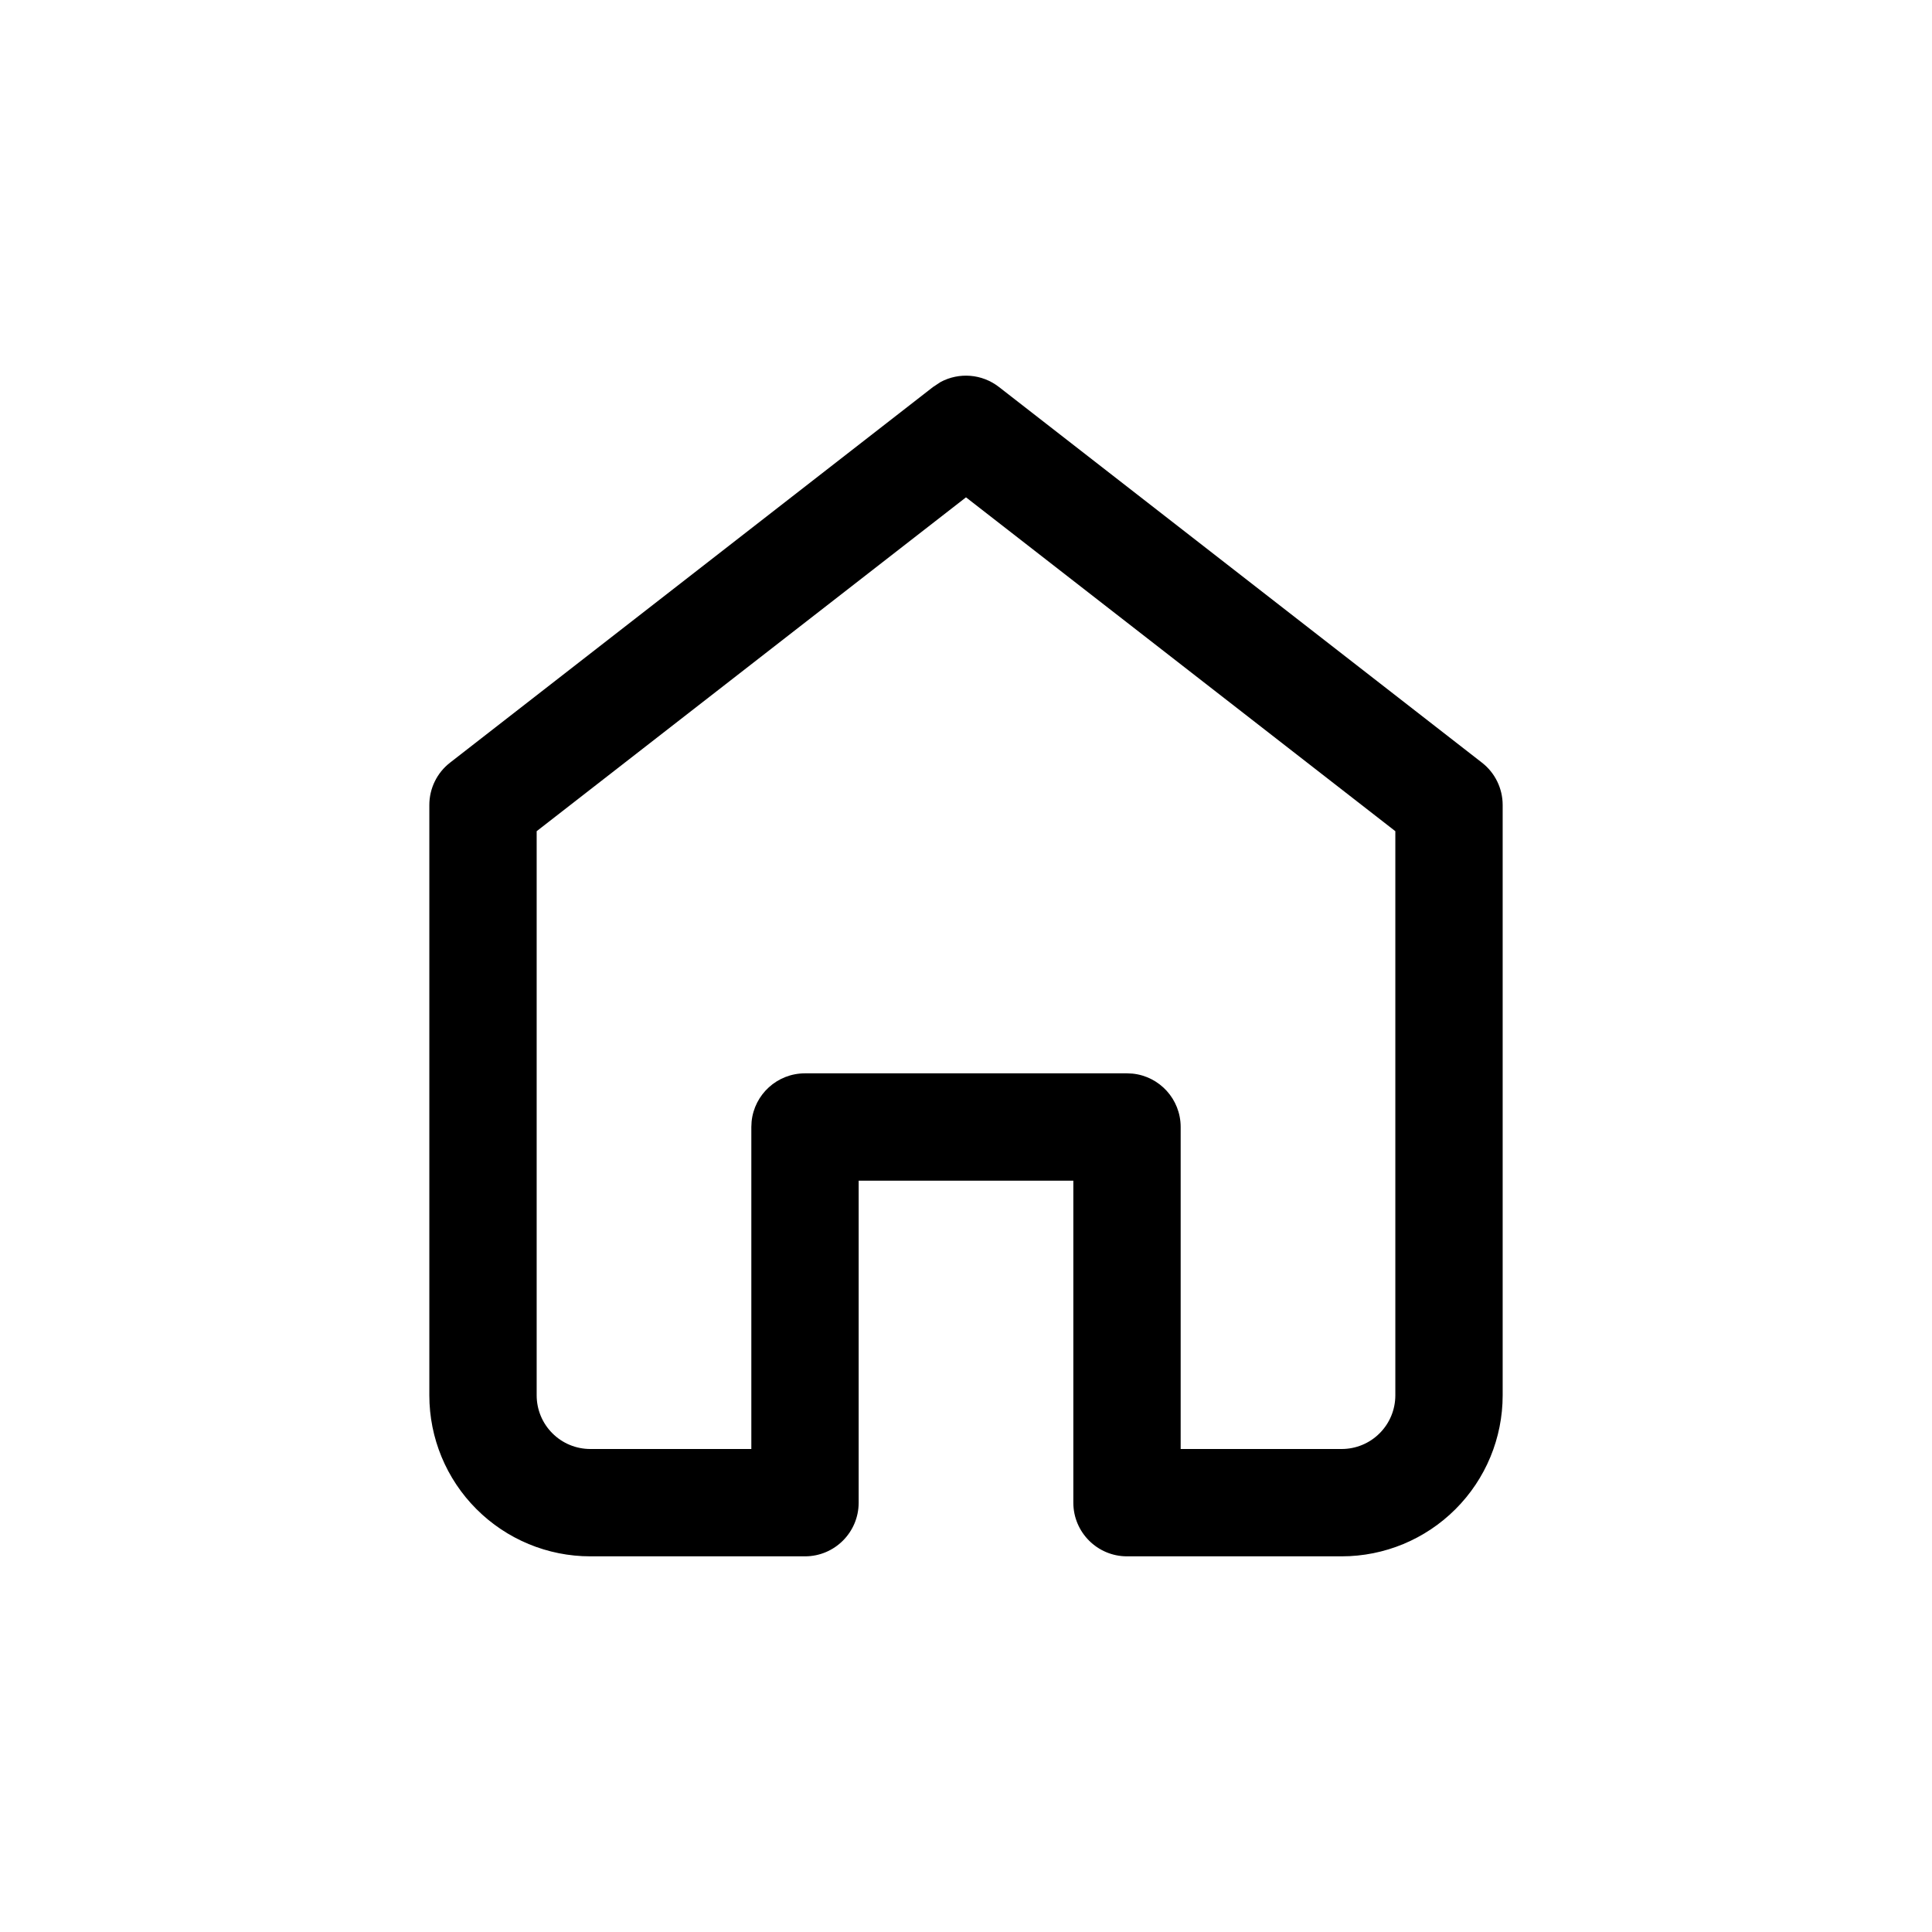 <svg width="36" height="36" viewBox="0 0 36 36" fill="none" xmlns="http://www.w3.org/2000/svg">
<rect width="36" height="36" fill="white"/>
<path d="M17.527 7.118C17.871 6.934 18.298 6.965 18.614 7.211L27.614 14.211C27.858 14.4 28 14.692 28 15V26C28 26.796 27.684 27.559 27.121 28.121C26.558 28.684 25.796 29 25 29H21C20.448 29 20 28.552 20 28V22H16V28C16 28.552 15.552 29 15 29H11C10.204 29 9.442 28.684 8.879 28.121C8.316 27.559 8 26.796 8 26V15C8 14.692 8.142 14.4 8.386 14.211L17.386 7.211L17.527 7.118ZM10 15.488V26C10 26.265 10.105 26.52 10.293 26.707C10.48 26.895 10.735 27 11 27H14V21L14.005 20.898C14.056 20.393 14.482 20 15 20H21L21.102 20.005C21.607 20.056 22 20.482 22 21V27H25C25.265 27 25.52 26.895 25.707 26.707C25.895 26.52 26 26.265 26 26V15.488L18 9.267L10 15.488Z" fill="black"/>
</svg>
